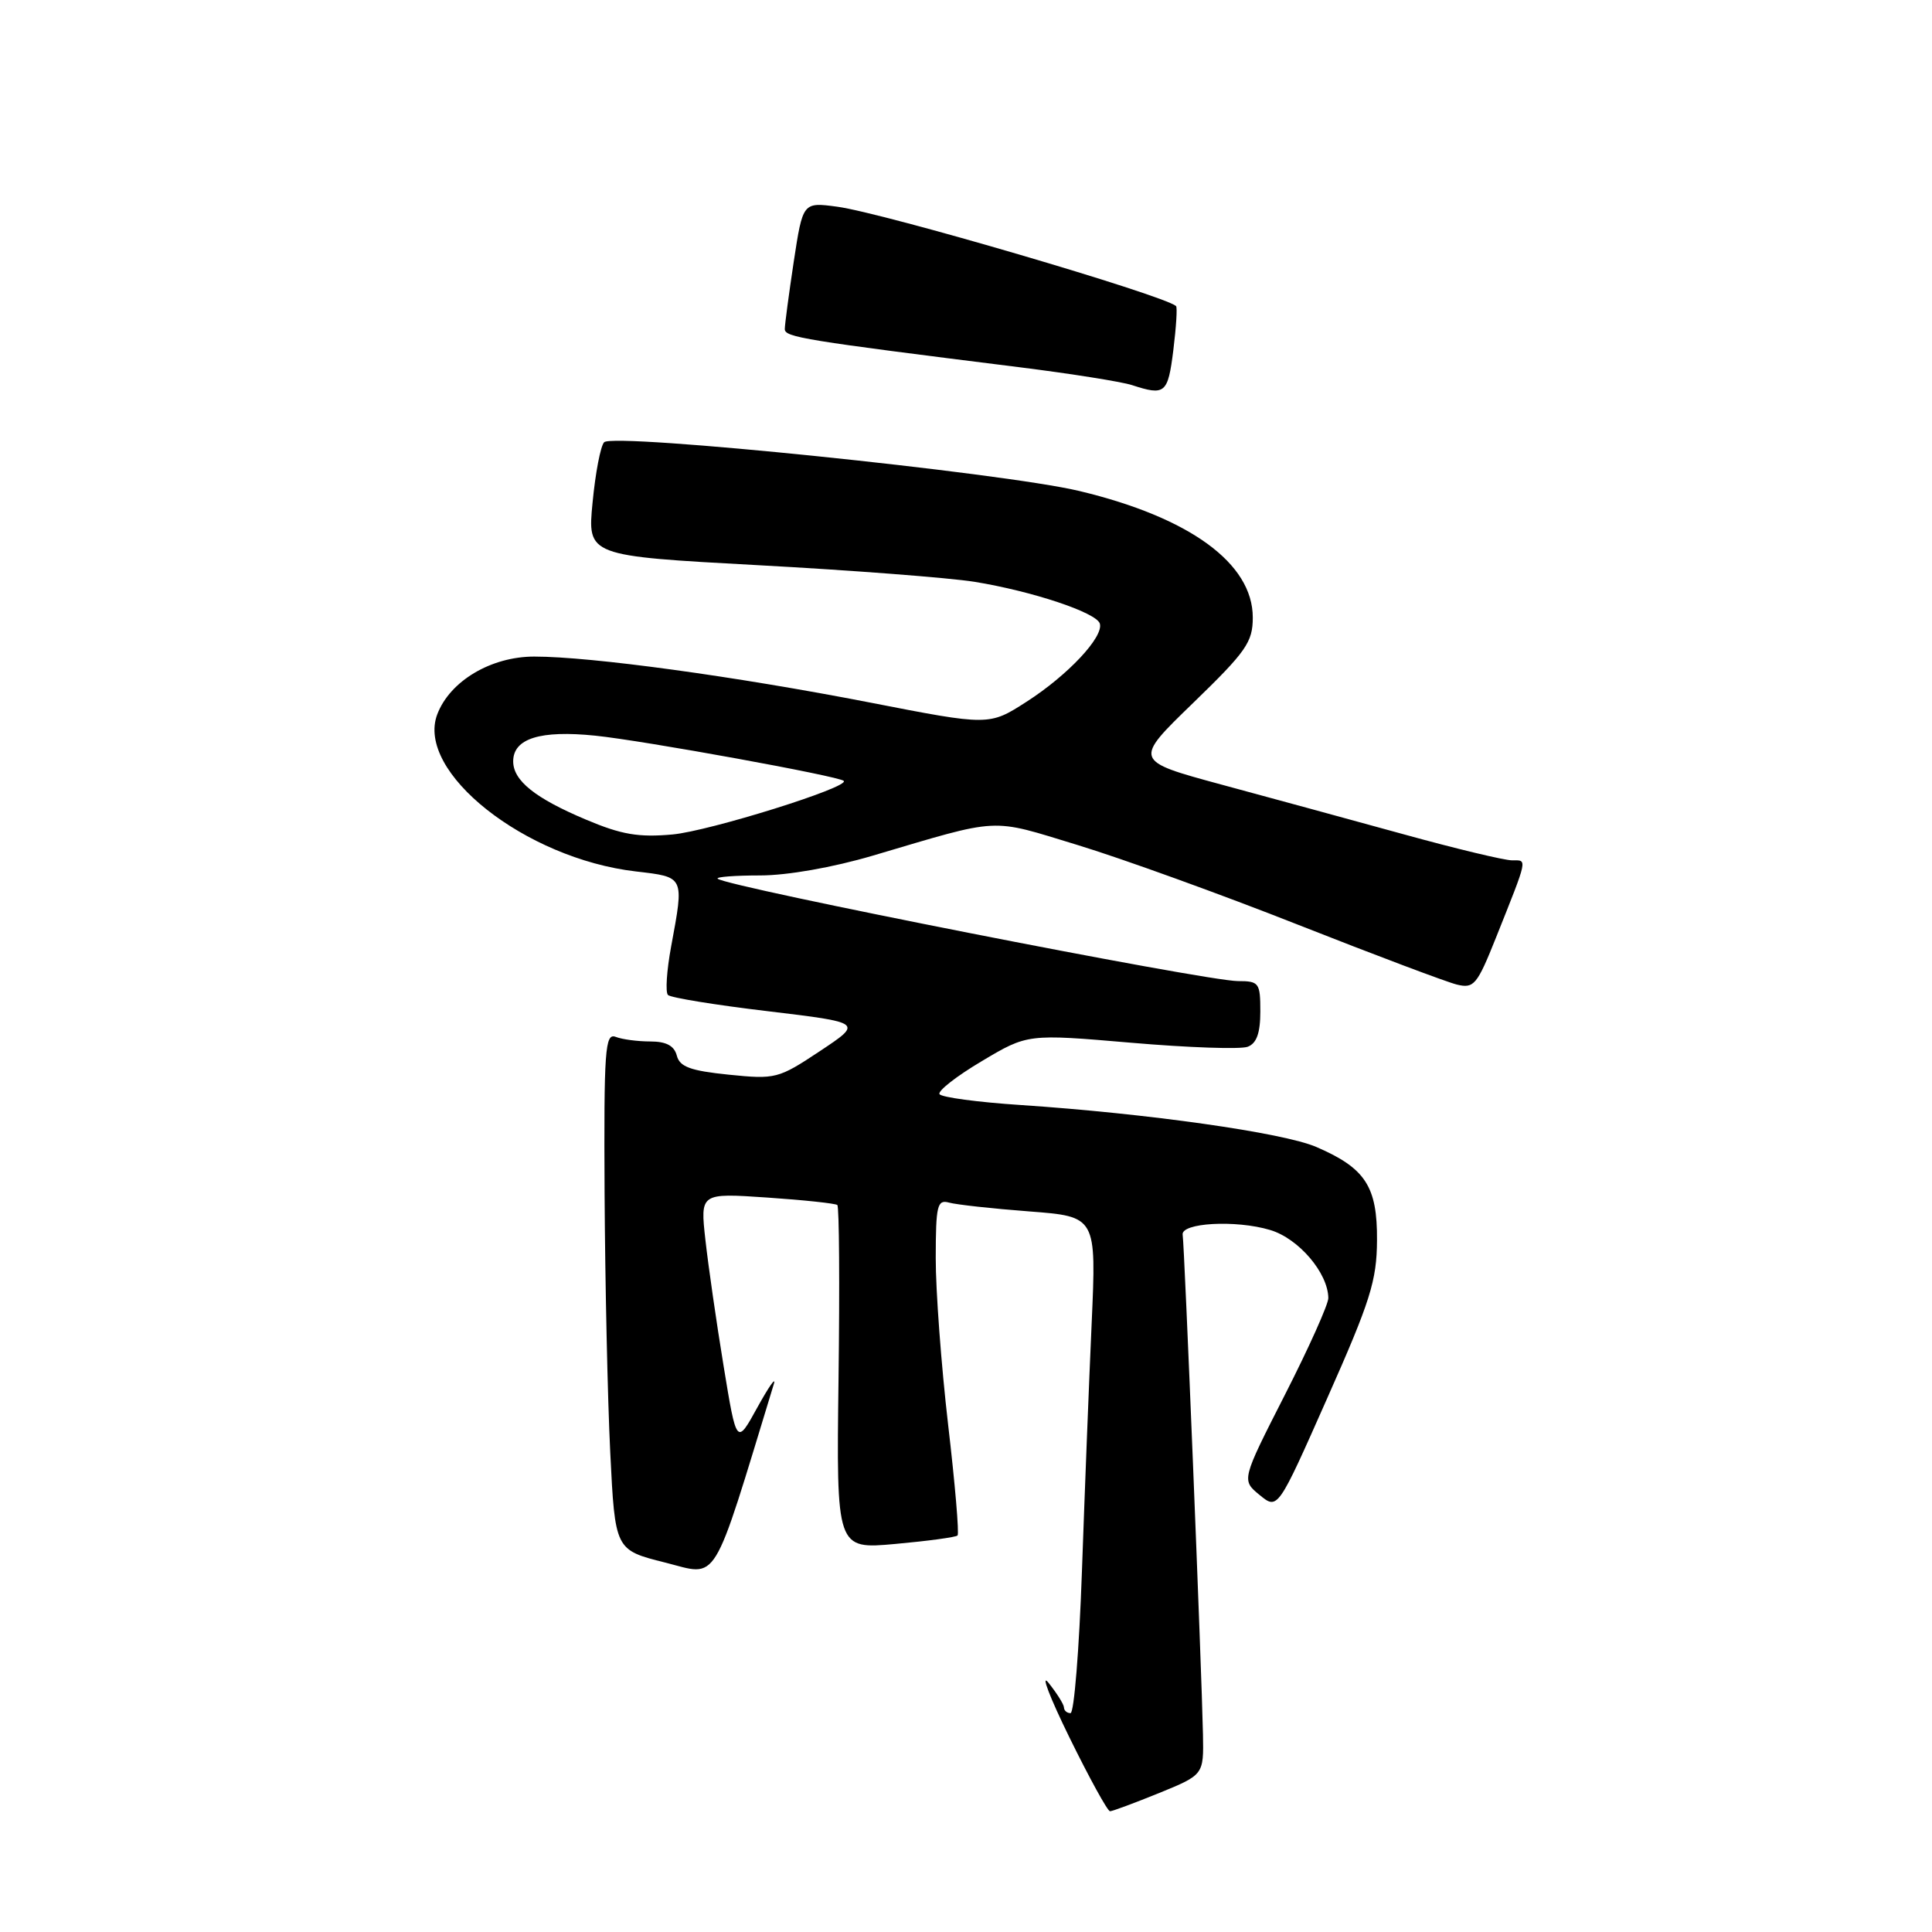 <?xml version="1.0" encoding="UTF-8" standalone="no"?>
<!DOCTYPE svg PUBLIC "-//W3C//DTD SVG 1.1//EN" "http://www.w3.org/Graphics/SVG/1.1/DTD/svg11.dtd" >
<svg xmlns="http://www.w3.org/2000/svg" xmlns:xlink="http://www.w3.org/1999/xlink" version="1.1" viewBox="0 0 256 256">
 <g >
 <path fill="currentColor"
d=" M 153.58 237.59 C 159.50 235.17 159.50 235.17 159.40 229.84 C 159.23 221.23 156.94 164.87 156.71 163.63 C 156.41 162.03 163.74 161.61 168.30 162.98 C 172.07 164.10 175.97 168.67 176.01 172.00 C 176.02 172.82 173.43 178.59 170.26 184.81 C 164.50 196.12 164.50 196.12 166.90 198.09 C 169.31 200.07 169.31 200.07 175.86 185.28 C 181.58 172.40 182.43 169.71 182.46 164.35 C 182.51 157.21 180.93 154.79 174.42 151.98 C 170.05 150.09 152.03 147.54 135.23 146.42 C 129.58 146.05 124.75 145.40 124.49 144.98 C 124.23 144.56 126.75 142.59 130.09 140.61 C 136.16 136.99 136.16 136.99 149.91 138.17 C 157.47 138.82 164.41 139.06 165.33 138.70 C 166.51 138.25 167.00 136.88 167.00 134.03 C 167.00 130.23 166.83 130.00 164.04 130.00 C 159.75 130.00 96.15 117.48 95.09 116.43 C 94.86 116.19 97.39 116.00 100.72 116.00 C 104.33 116.00 110.35 114.94 115.64 113.38 C 132.86 108.29 131.02 108.39 142.82 111.98 C 148.69 113.77 161.84 118.52 172.04 122.55 C 182.24 126.57 191.69 130.13 193.04 130.46 C 195.30 131.01 195.72 130.51 198.21 124.28 C 202.52 113.47 202.41 114.00 200.36 114.00 C 199.34 114.00 192.88 112.45 186.00 110.55 C 179.12 108.66 168.25 105.69 161.84 103.96 C 150.19 100.80 150.19 100.80 158.09 93.15 C 165.14 86.32 166.00 85.09 166.00 81.82 C 166.00 74.65 157.65 68.56 143.02 65.06 C 132.80 62.62 81.25 57.33 80.05 58.60 C 79.58 59.09 78.89 62.68 78.52 66.58 C 77.83 73.66 77.83 73.66 100.44 74.89 C 112.87 75.56 125.77 76.56 129.11 77.09 C 136.76 78.33 145.26 81.16 145.73 82.62 C 146.28 84.37 141.51 89.46 136.03 92.98 C 131.07 96.17 131.07 96.17 115.28 93.09 C 97.38 89.61 78.34 87.00 70.79 87.00 C 65.06 87.00 59.62 90.24 57.94 94.65 C 55.05 102.27 69.56 113.76 84.25 115.47 C 90.74 116.23 90.66 116.06 88.93 125.41 C 88.34 128.59 88.15 131.49 88.51 131.84 C 88.86 132.20 94.82 133.17 101.74 133.99 C 114.33 135.50 114.33 135.50 108.64 139.28 C 103.13 142.94 102.76 143.03 96.56 142.40 C 91.48 141.88 90.06 141.36 89.68 139.87 C 89.34 138.57 88.28 138.00 86.18 138.00 C 84.52 138.00 82.45 137.73 81.58 137.39 C 80.17 136.85 80.01 139.05 80.11 158.14 C 80.18 169.89 80.51 185.32 80.86 192.44 C 81.50 205.38 81.50 205.38 88.11 207.04 C 95.30 208.85 94.22 210.63 102.54 183.38 C 102.85 182.34 101.87 183.75 100.35 186.50 C 97.60 191.50 97.60 191.50 95.88 181.00 C 94.93 175.22 93.85 167.71 93.47 164.29 C 92.78 158.08 92.78 158.08 101.64 158.68 C 106.51 159.01 110.70 159.46 110.95 159.67 C 111.20 159.89 111.27 170.25 111.11 182.68 C 110.82 205.29 110.82 205.29 118.64 204.58 C 122.94 204.19 126.65 203.69 126.88 203.46 C 127.11 203.23 126.55 196.62 125.63 188.77 C 124.72 180.92 123.98 170.98 123.99 166.68 C 124.00 159.72 124.19 158.92 125.75 159.35 C 126.71 159.62 131.50 160.15 136.39 160.52 C 145.28 161.20 145.28 161.20 144.65 175.35 C 144.30 183.13 143.72 197.94 143.36 208.25 C 143.00 218.56 142.32 227.00 141.85 227.00 C 141.38 227.00 140.99 226.66 140.98 226.25 C 140.97 225.84 140.05 224.38 138.95 223.00 C 137.84 221.62 139.09 224.89 141.72 230.25 C 144.35 235.61 146.76 239.99 147.08 240.00 C 147.40 240.00 150.32 238.91 153.58 237.59 Z  M 155.47 46.42 C 155.85 43.34 156.02 40.71 155.83 40.55 C 154.05 39.06 117.10 28.22 110.94 27.39 C 106.38 26.78 106.38 26.78 105.18 34.64 C 104.53 38.96 103.99 43.00 103.99 43.61 C 104.00 44.68 106.42 45.08 135.00 48.65 C 141.88 49.51 148.62 50.58 150.00 51.03 C 154.39 52.46 154.75 52.15 155.47 46.42 Z  M 77.66 108.61 C 70.91 105.77 68.00 103.44 68.00 100.88 C 68.00 97.85 71.60 96.73 78.88 97.48 C 85.26 98.13 111.18 102.85 111.80 103.47 C 112.63 104.30 94.00 110.12 89.12 110.57 C 84.62 110.98 82.34 110.59 77.66 108.61 Z "/>
</g>
</svg>